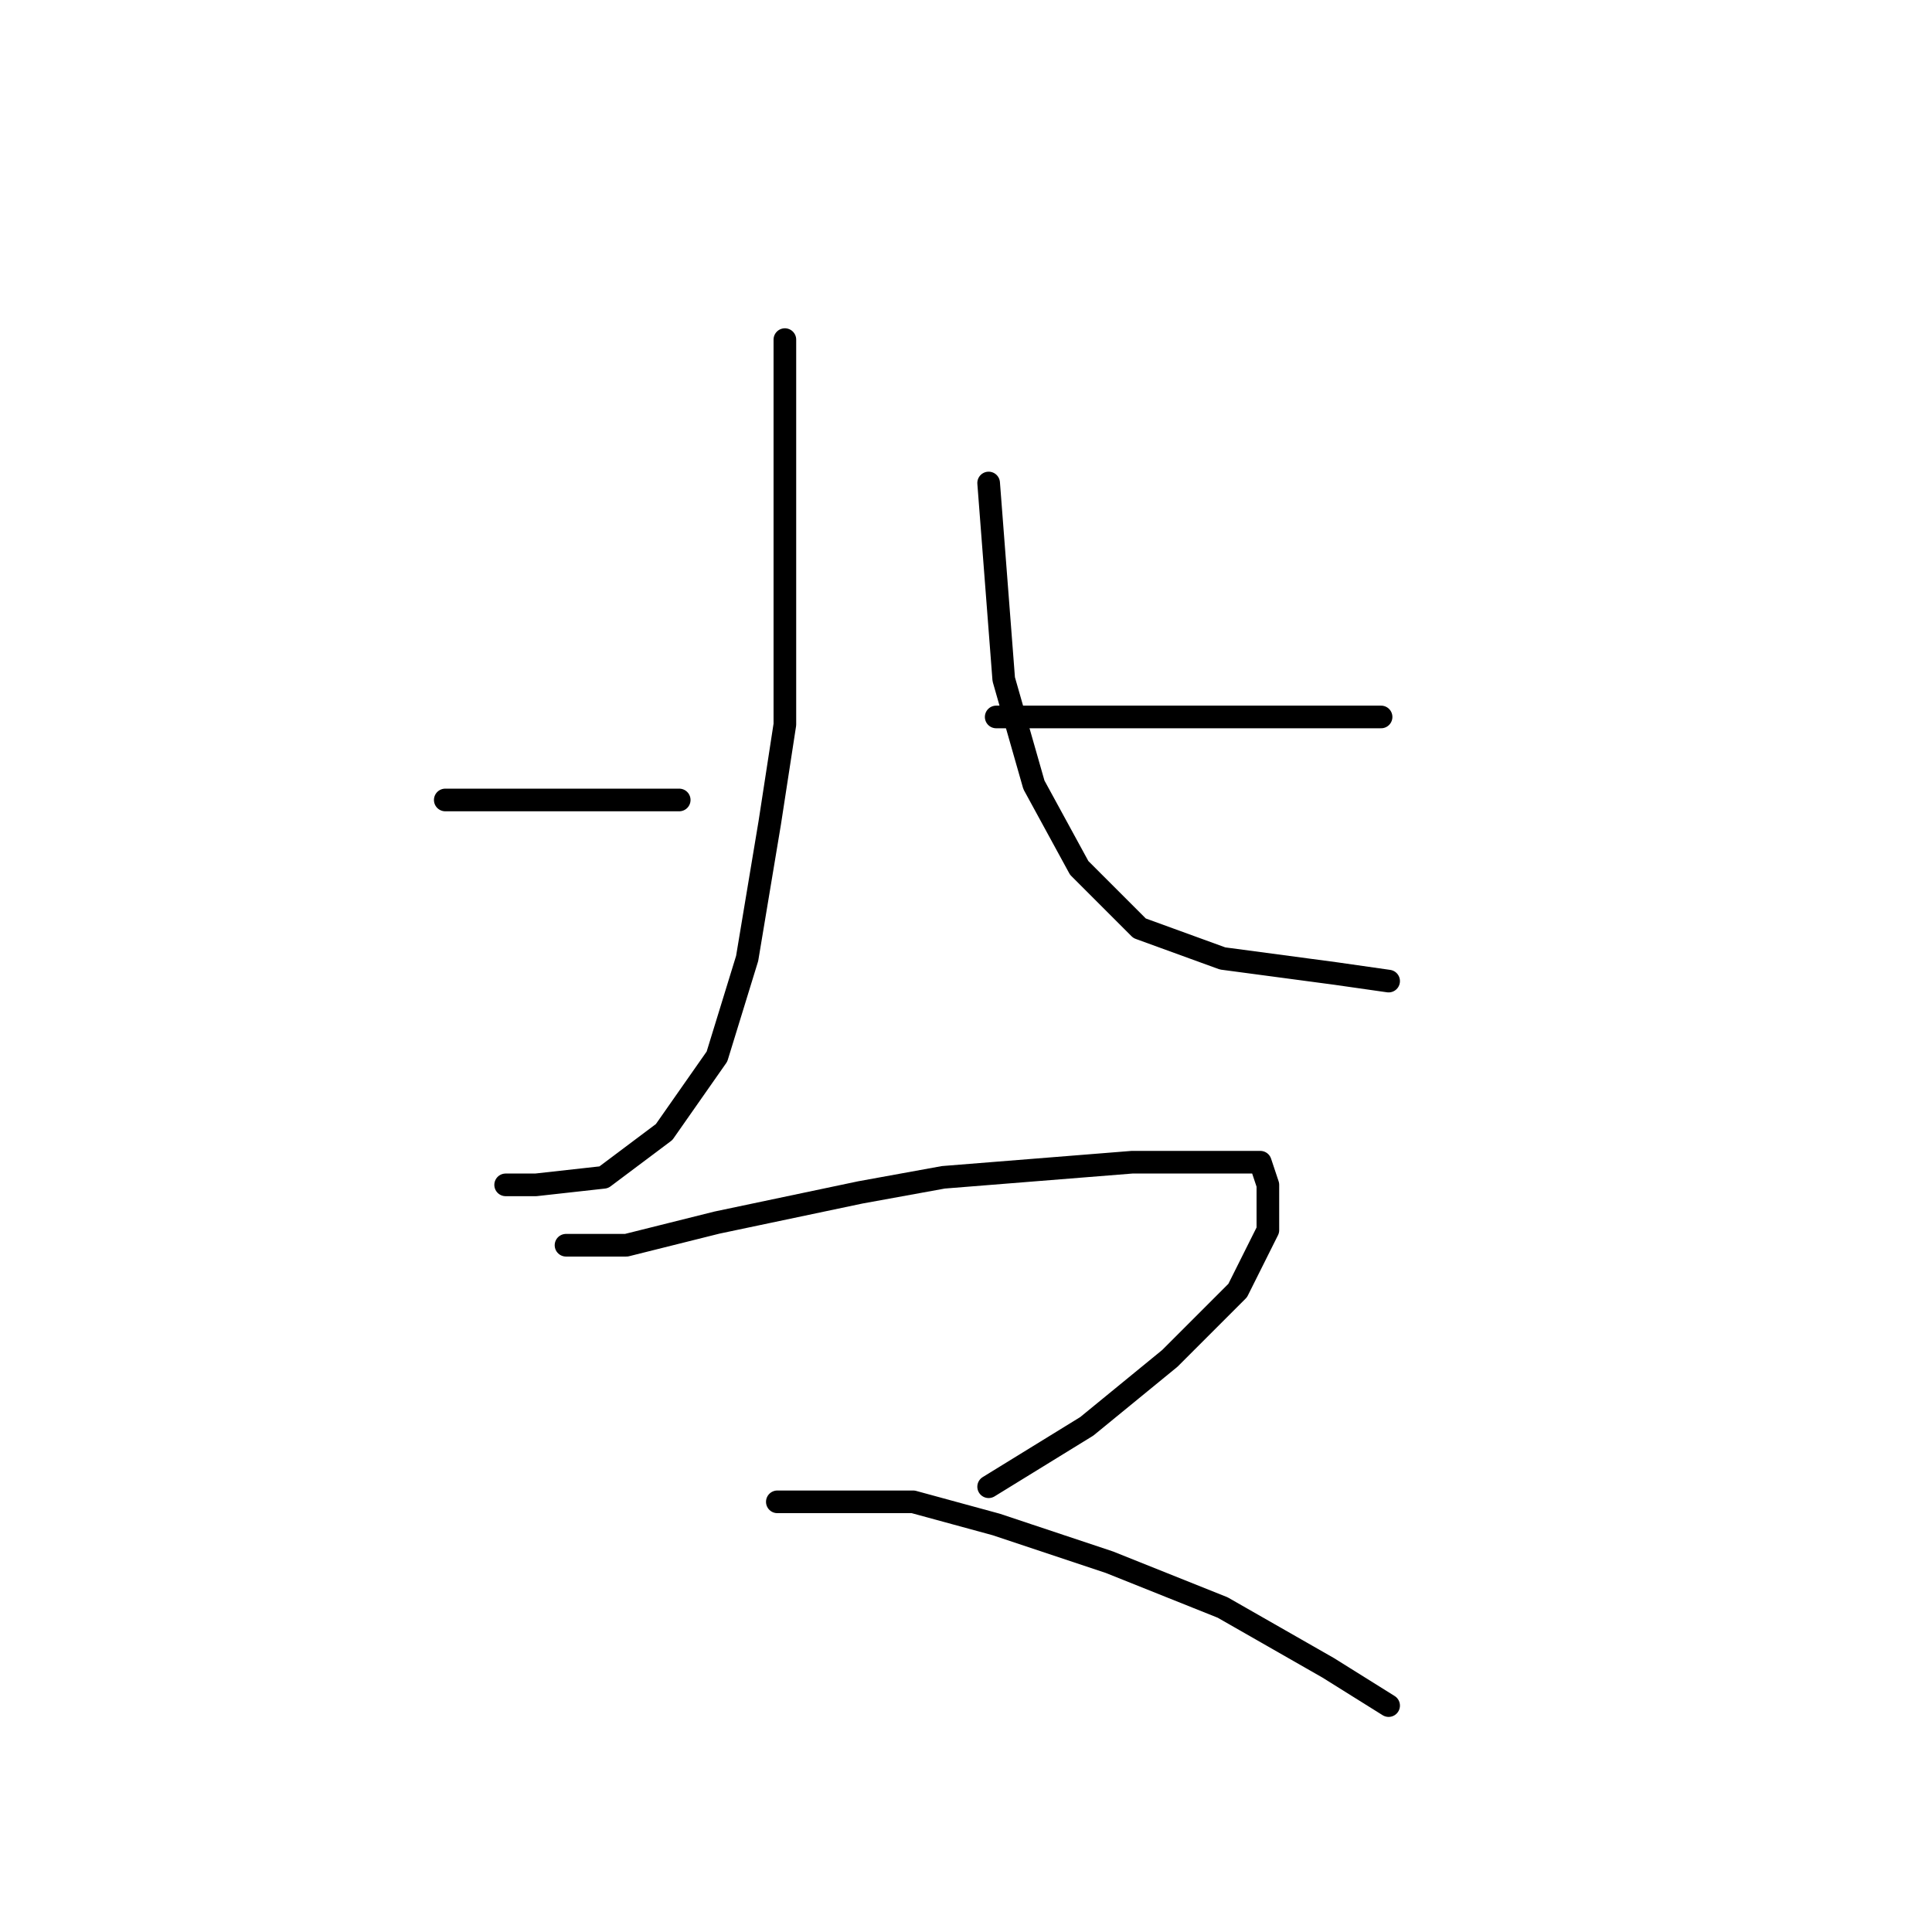 <?xml version="1.0" standalone="no"?>
    <svg width="256" height="256" xmlns="http://www.w3.org/2000/svg" version="1.1">
    <polyline stroke="black" stroke-width="3" stroke-linecap="round" fill="transparent" stroke-linejoin="round" points="104 45 104 60 104 75 104 96 102 109 99 127 95 140 88 150 80 156 71 157 67 157 67 157 " />
        <polyline stroke="black" stroke-width="3" stroke-linecap="round" fill="transparent" stroke-linejoin="round" points="59 106 71 106 83 106 90 106 90 106 " />
        <polyline stroke="black" stroke-width="3" stroke-linecap="round" fill="transparent" stroke-linejoin="round" points="183 95 175 95 167 95 157 95 144 95 132 95 132 95 " />
        <polyline stroke="black" stroke-width="3" stroke-linecap="round" fill="transparent" stroke-linejoin="round" points="131 64 132 77 133 90 137 104 143 115 151 123 162 127 177 129 184 130 184 130 " />
        <polyline stroke="black" stroke-width="3" stroke-linecap="round" fill="transparent" stroke-linejoin="round" points="75 165 79 165 83 165 95 162 114 158 125 156 150 154 162 154 167 154 168 157 168 163 164 171 155 180 144 189 131 197 131 197 " />
        <polyline stroke="black" stroke-width="3" stroke-linecap="round" fill="transparent" stroke-linejoin="round" points="103 199 112 199 121 199 132 202 147 207 162 213 176 221 184 226 184 226 " />
        </svg>